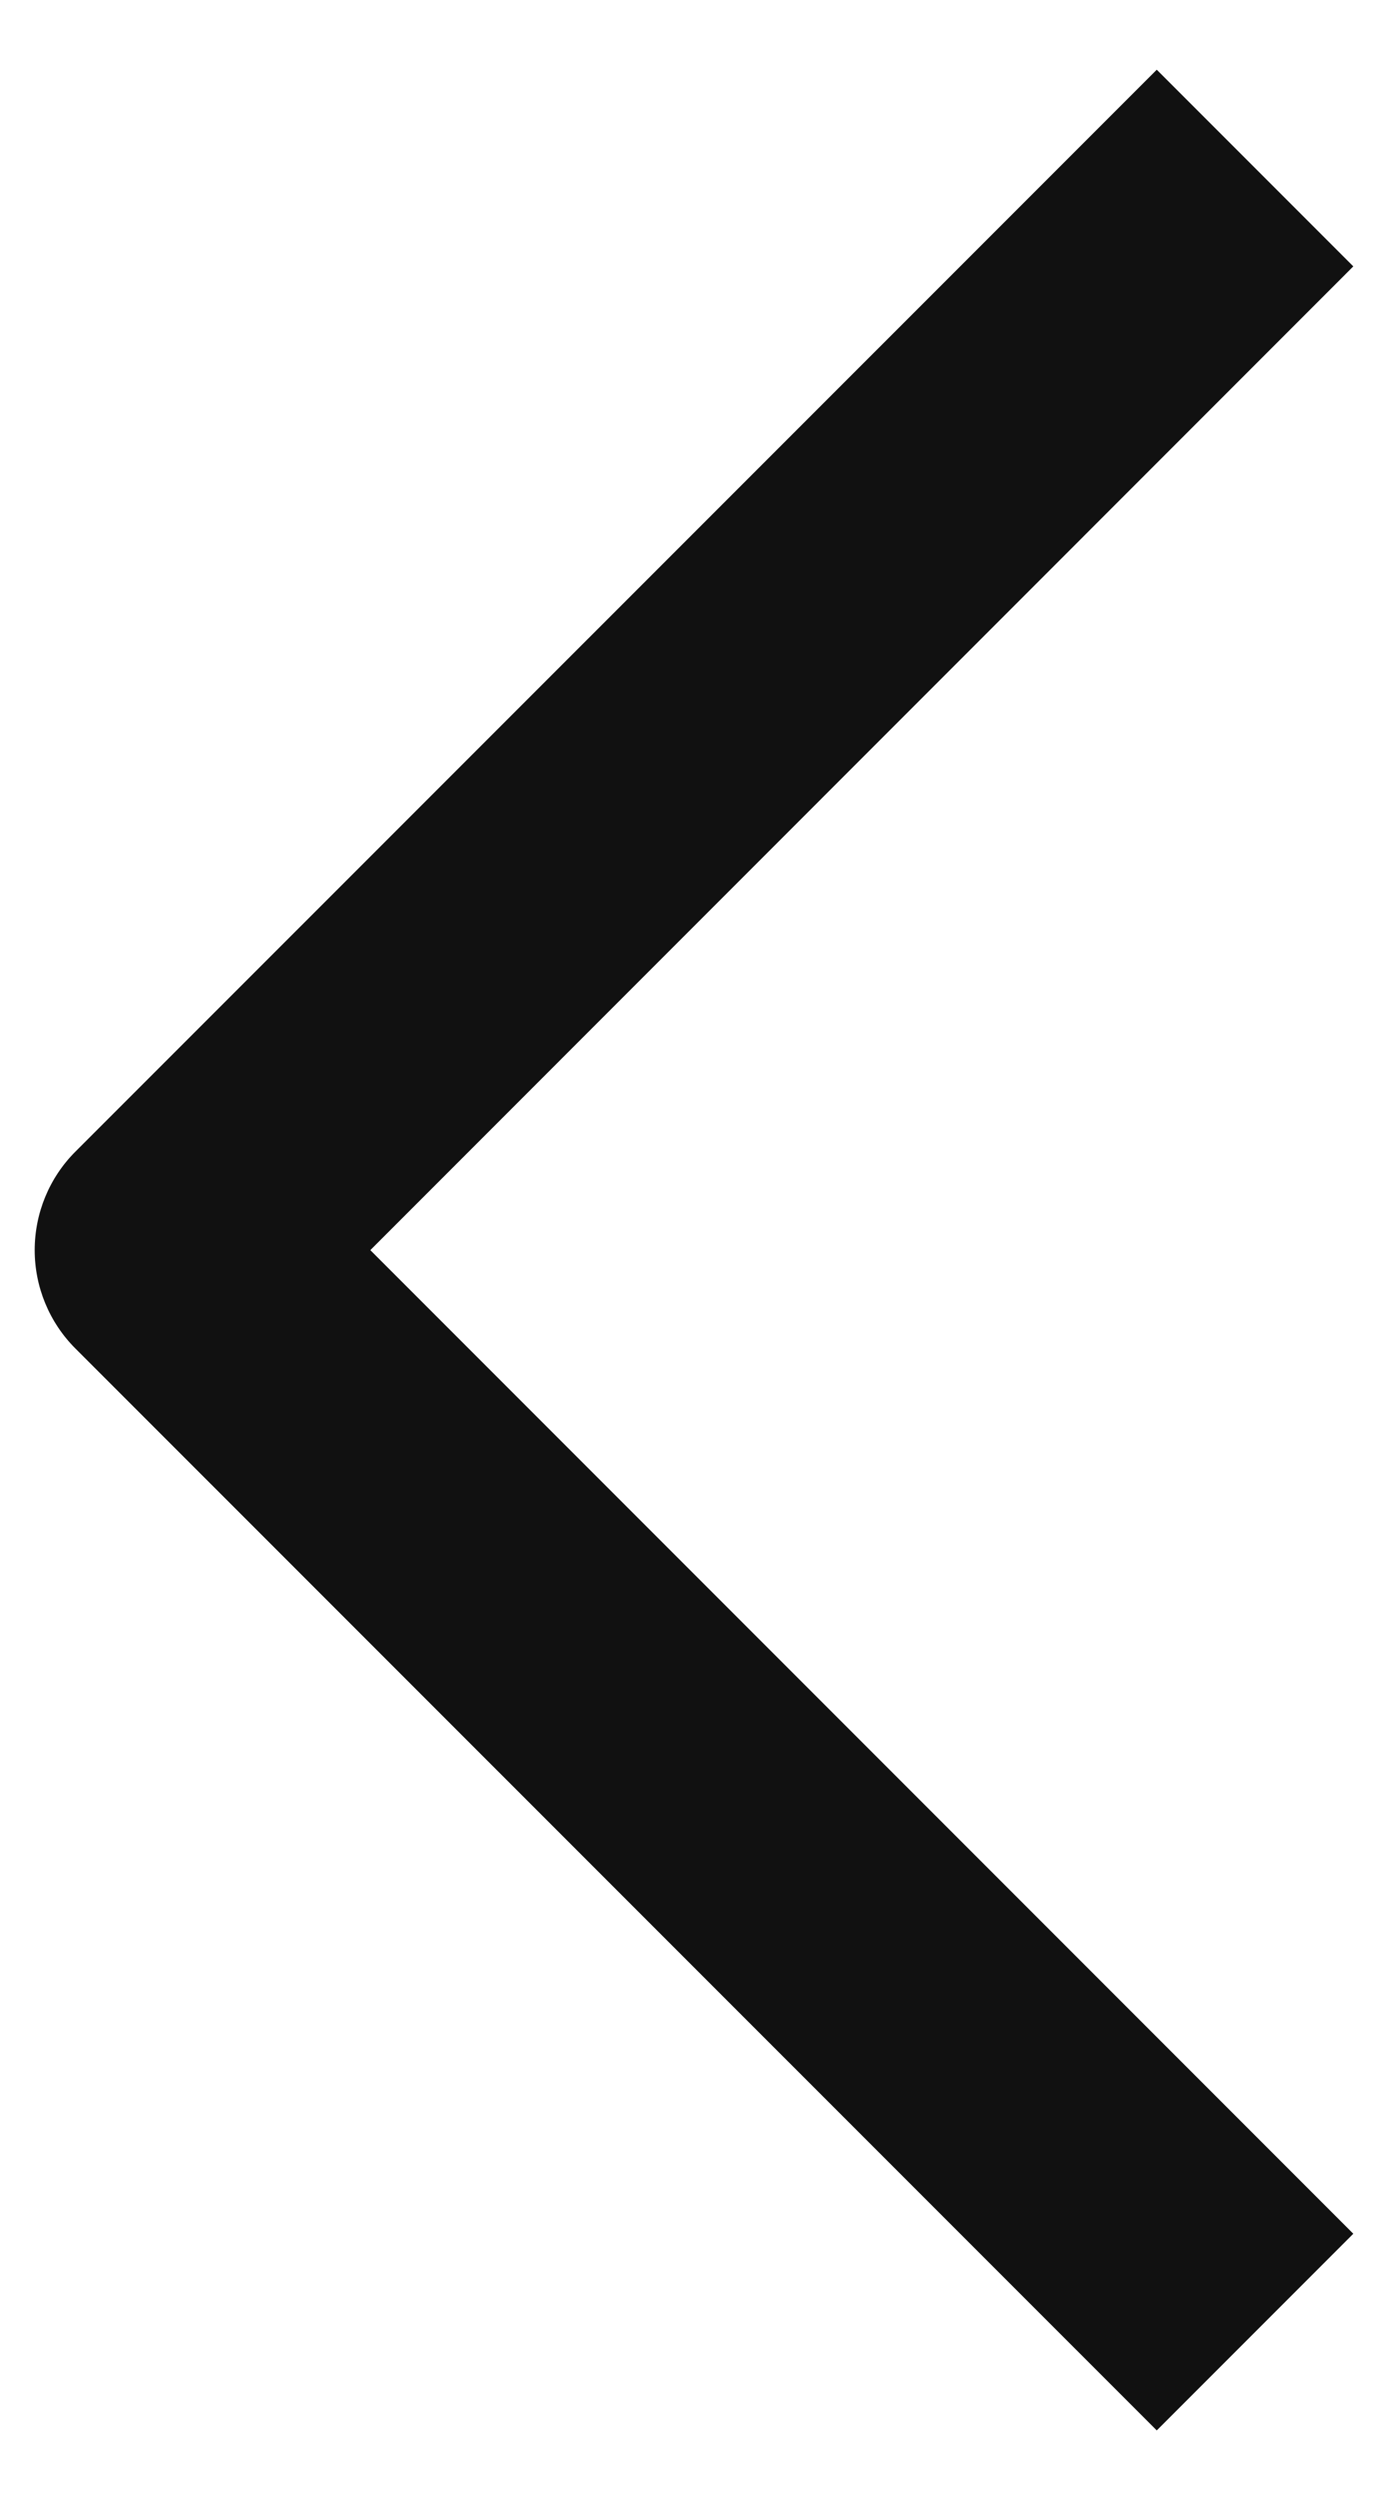 <svg width="10" height="18" viewBox="0 0 10 18" fill="none" xmlns="http://www.w3.org/2000/svg">
<path fill-rule="evenodd" clip-rule="evenodd" d="M2.668 9.001L9.75 16.083L8.334 17.499L0.543 9.709C0.355 9.521 0.25 9.266 0.25 9.001C0.25 8.735 0.355 8.48 0.543 8.292L8.334 0.502L9.75 1.918L2.668 9.001Z" fill="#111111"/>
</svg>
